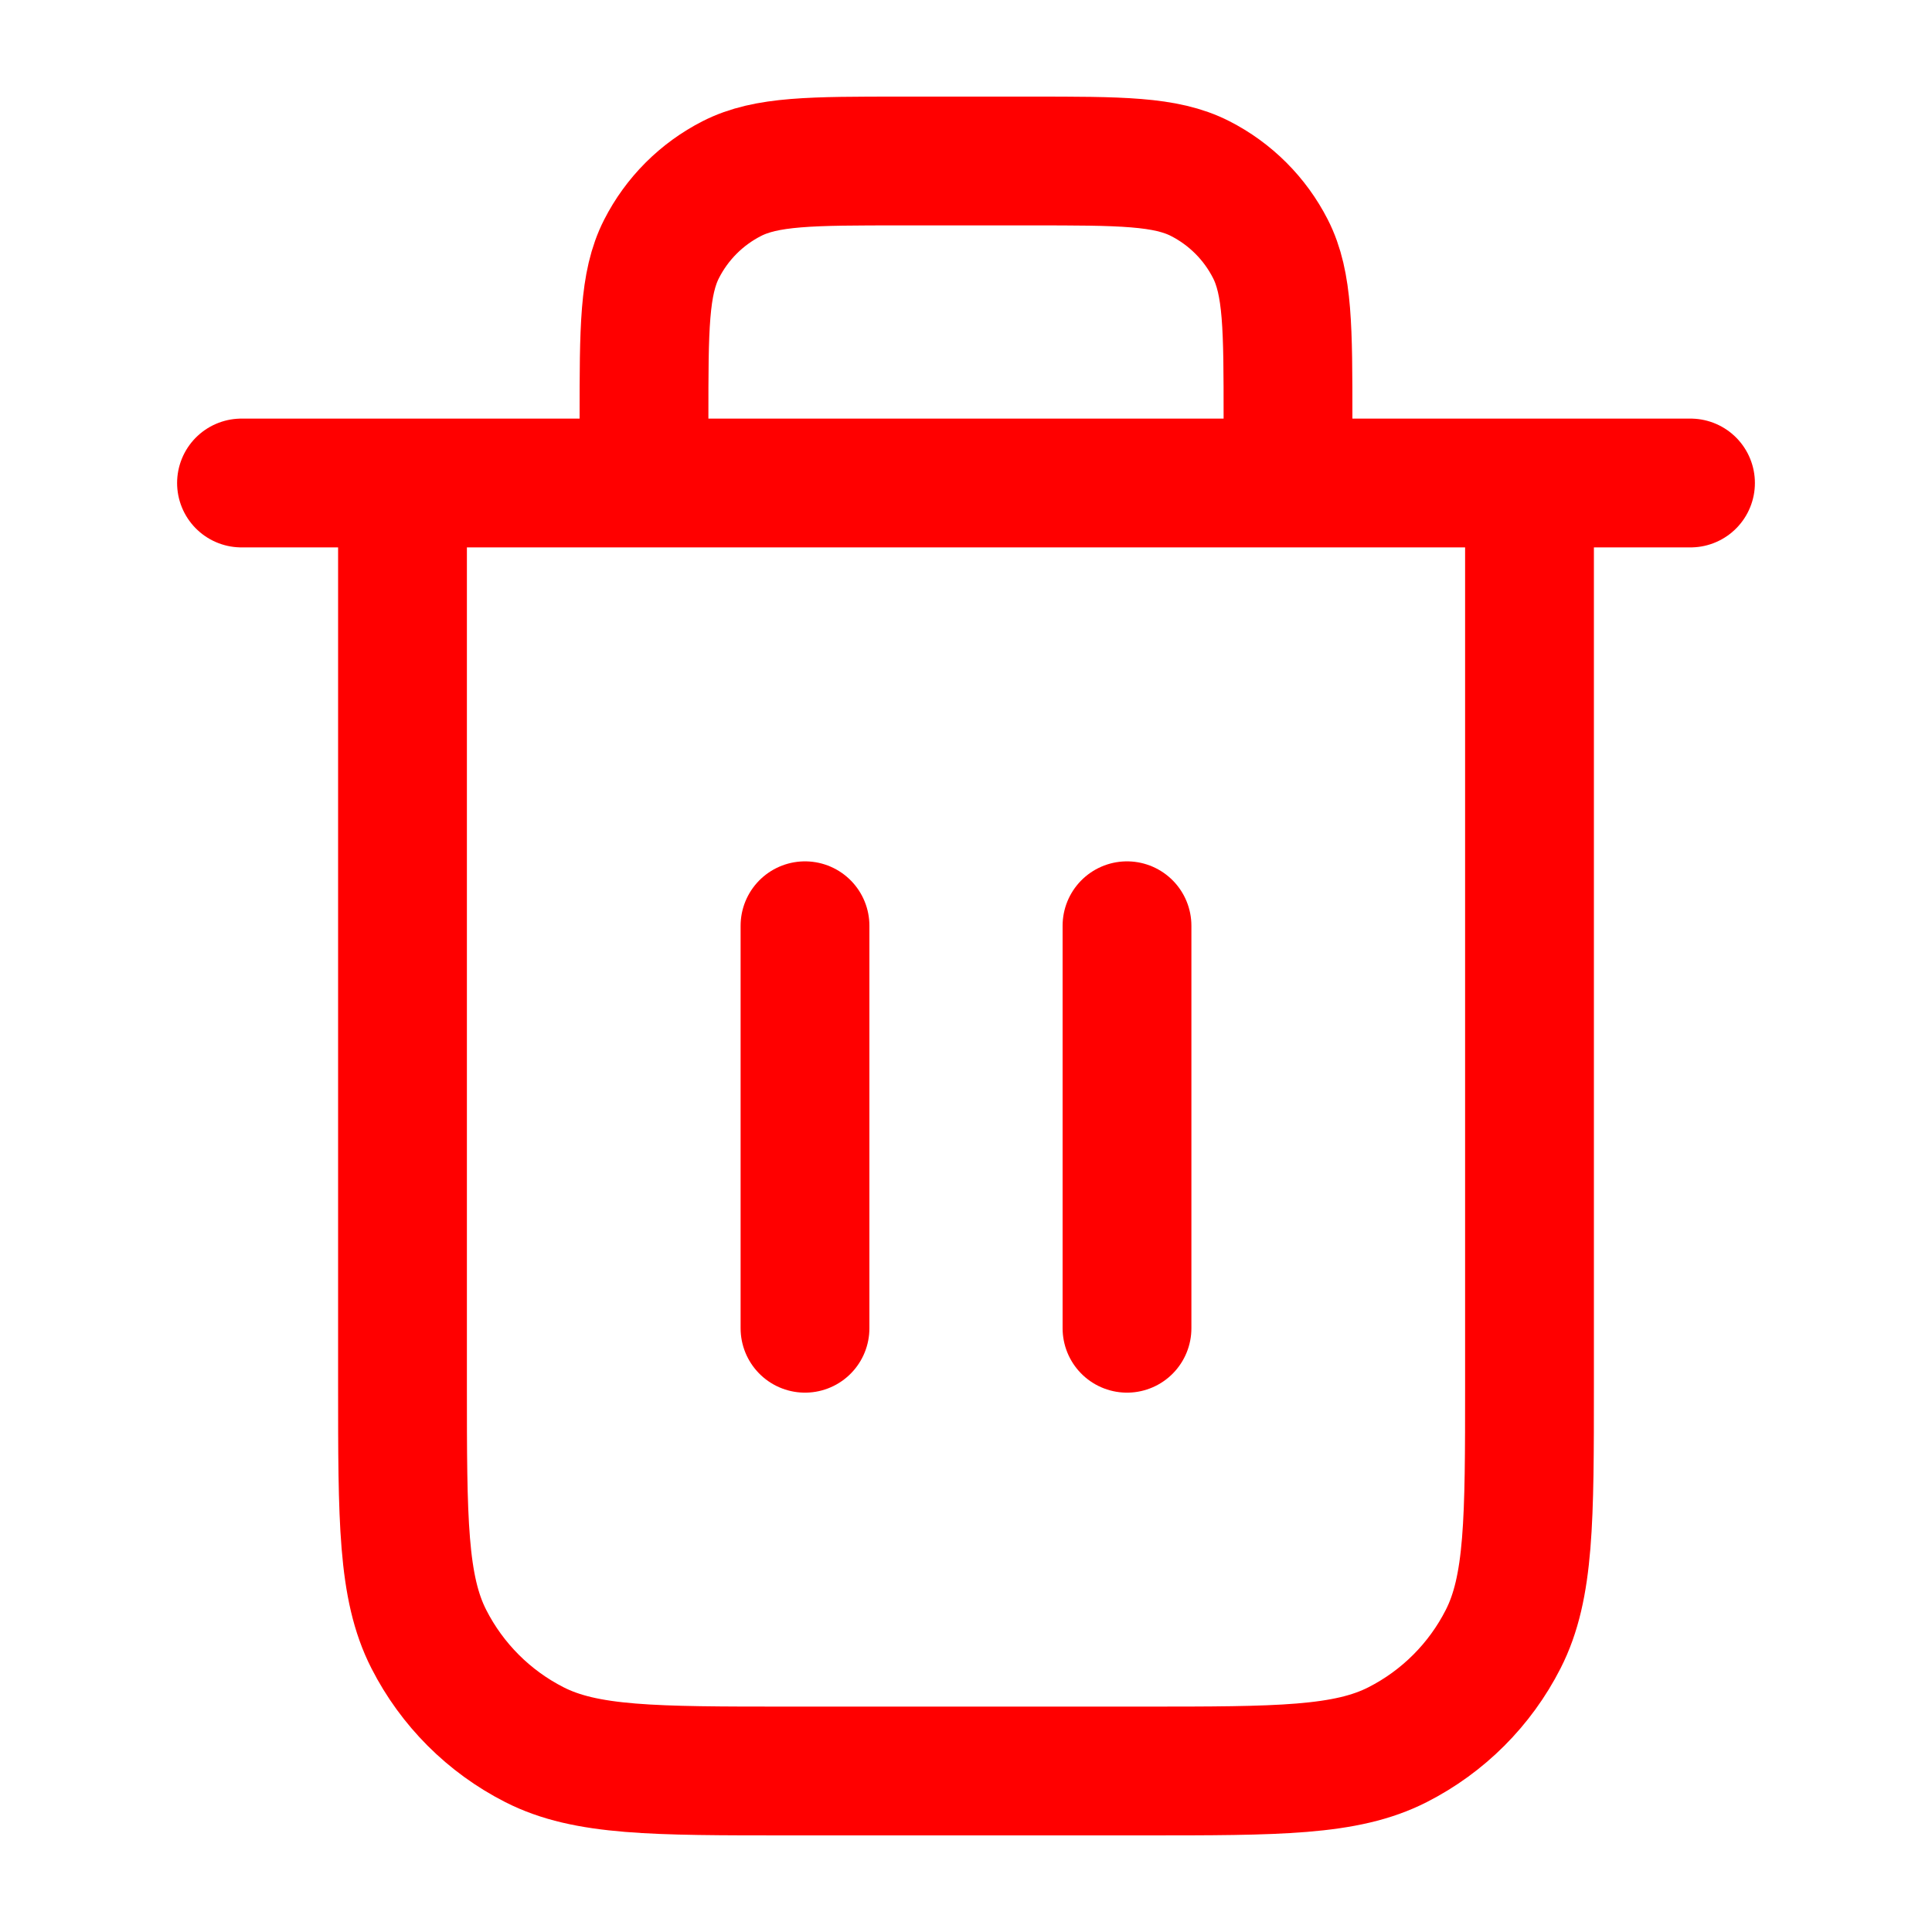 <svg width="60" height="60" viewBox="0 0 60 60" fill="none" xmlns="http://www.w3.org/2000/svg">
<path d="M40 15V13C40 10.2 40 8.8 39.455 7.73C38.976 6.789 38.211 6.024 37.27 5.545C36.2 5 34.8 5 32 5H28C25.2 5 23.8 5 22.73 5.545C21.789 6.024 21.024 6.789 20.545 7.73C20 8.8 20 10.2 20 13V15M25 28.75V41.25M35 28.75V41.25M7.5 15H52.5M47.5 15V43C47.5 47.2 47.5 49.301 46.682 50.905C45.964 52.316 44.816 53.464 43.405 54.182C41.801 55 39.7 55 35.5 55H24.5C20.3 55 18.199 55 16.595 54.182C15.184 53.464 14.037 52.316 13.318 50.905C12.5 49.301 12.5 47.2 12.5 43V15" stroke="#FF0000" stroke-width="4" stroke-linecap="round" stroke-linejoin="round"/>
</svg>

